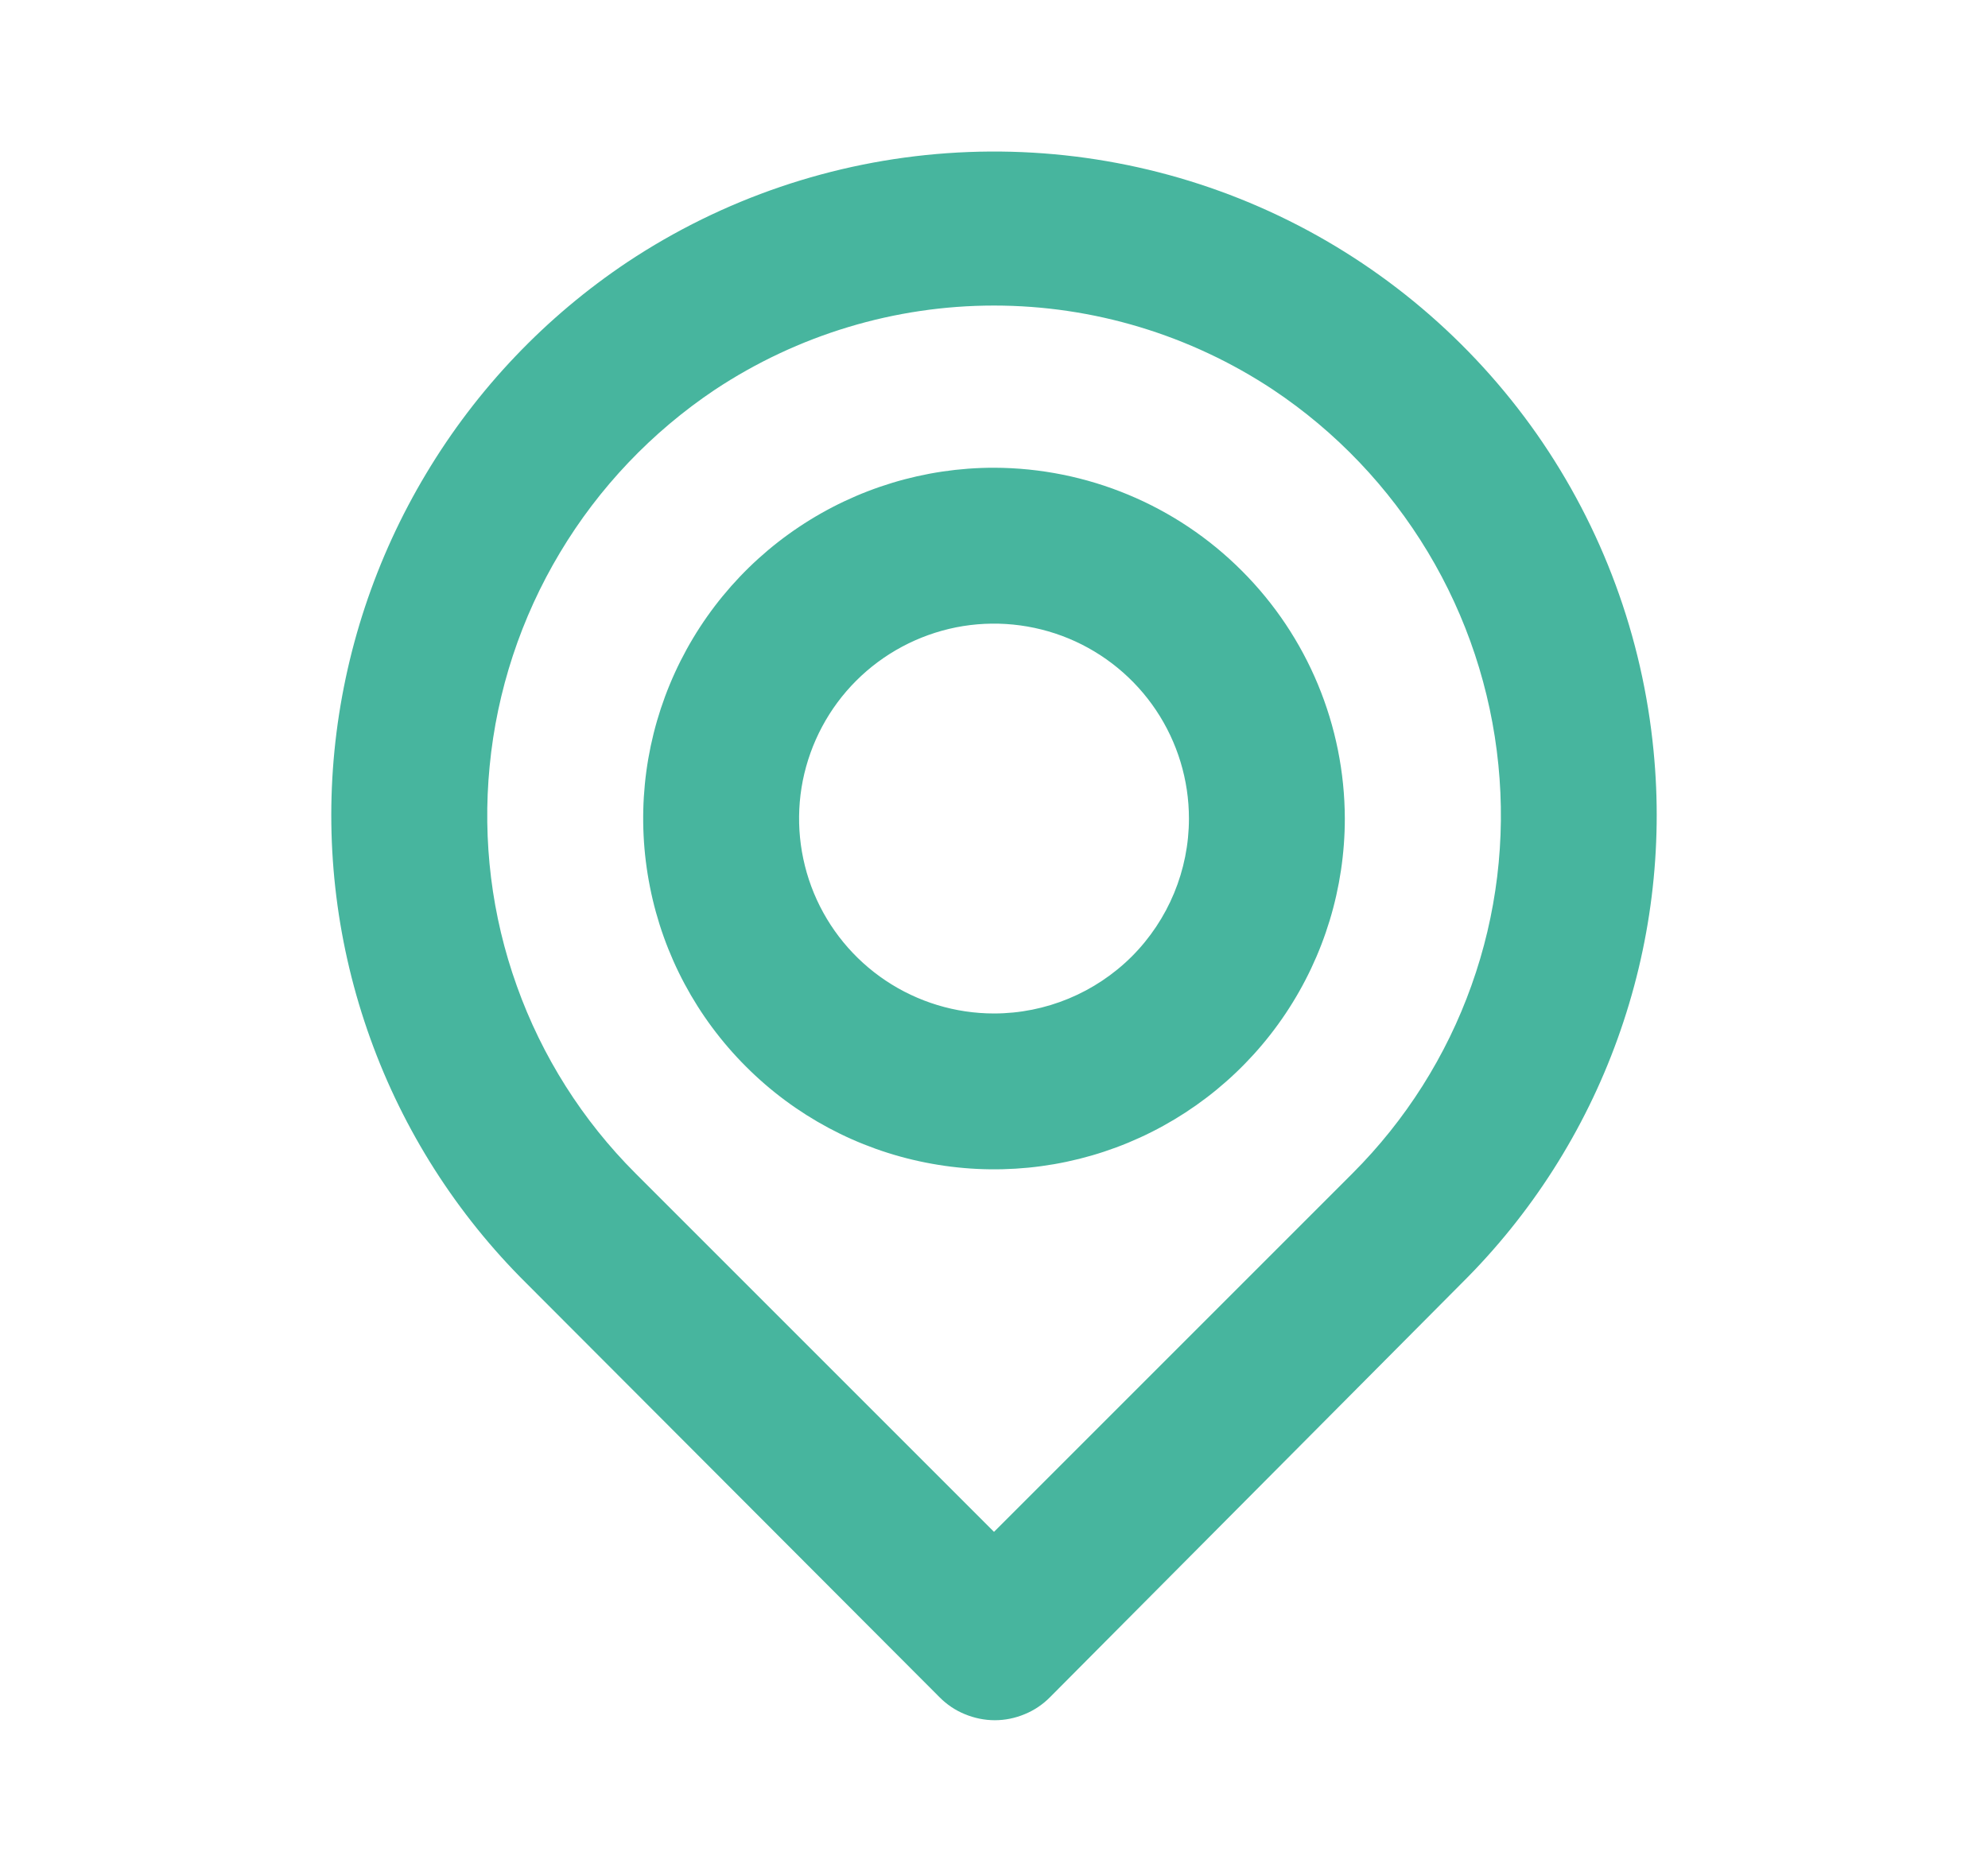 <svg width="17" height="16" viewBox="0 0 17 16" fill="none" xmlns="http://www.w3.org/2000/svg">
<path d="M14.14 6.42C14.046 5.446 13.702 4.513 13.141 3.711C12.579 2.91 11.82 2.267 10.937 1.846C10.053 1.425 9.076 1.241 8.1 1.31C7.124 1.379 6.182 1.699 5.367 2.24C4.666 2.708 4.078 3.326 3.645 4.049C3.211 4.772 2.943 5.581 2.86 6.42C2.778 7.253 2.883 8.094 3.167 8.882C3.45 9.669 3.906 10.384 4.5 10.973L8.033 14.513C8.095 14.576 8.169 14.626 8.25 14.659C8.332 14.693 8.419 14.711 8.507 14.711C8.595 14.711 8.682 14.693 8.763 14.659C8.844 14.626 8.918 14.576 8.98 14.513L12.5 10.973C13.094 10.384 13.55 9.669 13.833 8.882C14.117 8.094 14.222 7.253 14.14 6.42ZM11.567 10.033L8.5 13.1L5.433 10.033C4.981 9.581 4.635 9.035 4.42 8.433C4.204 7.832 4.125 7.19 4.187 6.553C4.249 5.907 4.455 5.283 4.788 4.727C5.121 4.17 5.574 3.694 6.113 3.333C6.821 2.864 7.651 2.613 8.5 2.613C9.349 2.613 10.179 2.864 10.887 3.333C11.425 3.692 11.876 4.166 12.21 4.721C12.543 5.275 12.749 5.896 12.813 6.54C12.877 7.178 12.799 7.823 12.583 8.427C12.368 9.031 12.02 9.58 11.567 10.033ZM8.5 4C7.907 4 7.327 4.176 6.833 4.506C6.34 4.835 5.955 5.304 5.728 5.852C5.501 6.4 5.442 7.003 5.558 7.585C5.673 8.167 5.959 8.702 6.379 9.121C6.798 9.541 7.333 9.827 7.915 9.942C8.497 10.058 9.1 9.999 9.648 9.772C10.196 9.545 10.665 9.16 10.994 8.667C11.324 8.173 11.5 7.593 11.5 7C11.498 6.205 11.182 5.443 10.619 4.881C10.057 4.318 9.295 4.002 8.5 4ZM8.5 8.667C8.17 8.667 7.848 8.569 7.574 8.386C7.3 8.203 7.086 7.942 6.96 7.638C6.834 7.333 6.801 6.998 6.865 6.675C6.93 6.352 7.088 6.055 7.321 5.822C7.555 5.588 7.852 5.43 8.175 5.365C8.498 5.301 8.833 5.334 9.138 5.46C9.442 5.586 9.703 5.8 9.886 6.074C10.069 6.348 10.167 6.67 10.167 7C10.167 7.442 9.991 7.866 9.679 8.179C9.366 8.491 8.942 8.667 8.5 8.667Z" fill="#47B59E"/>
</svg>
